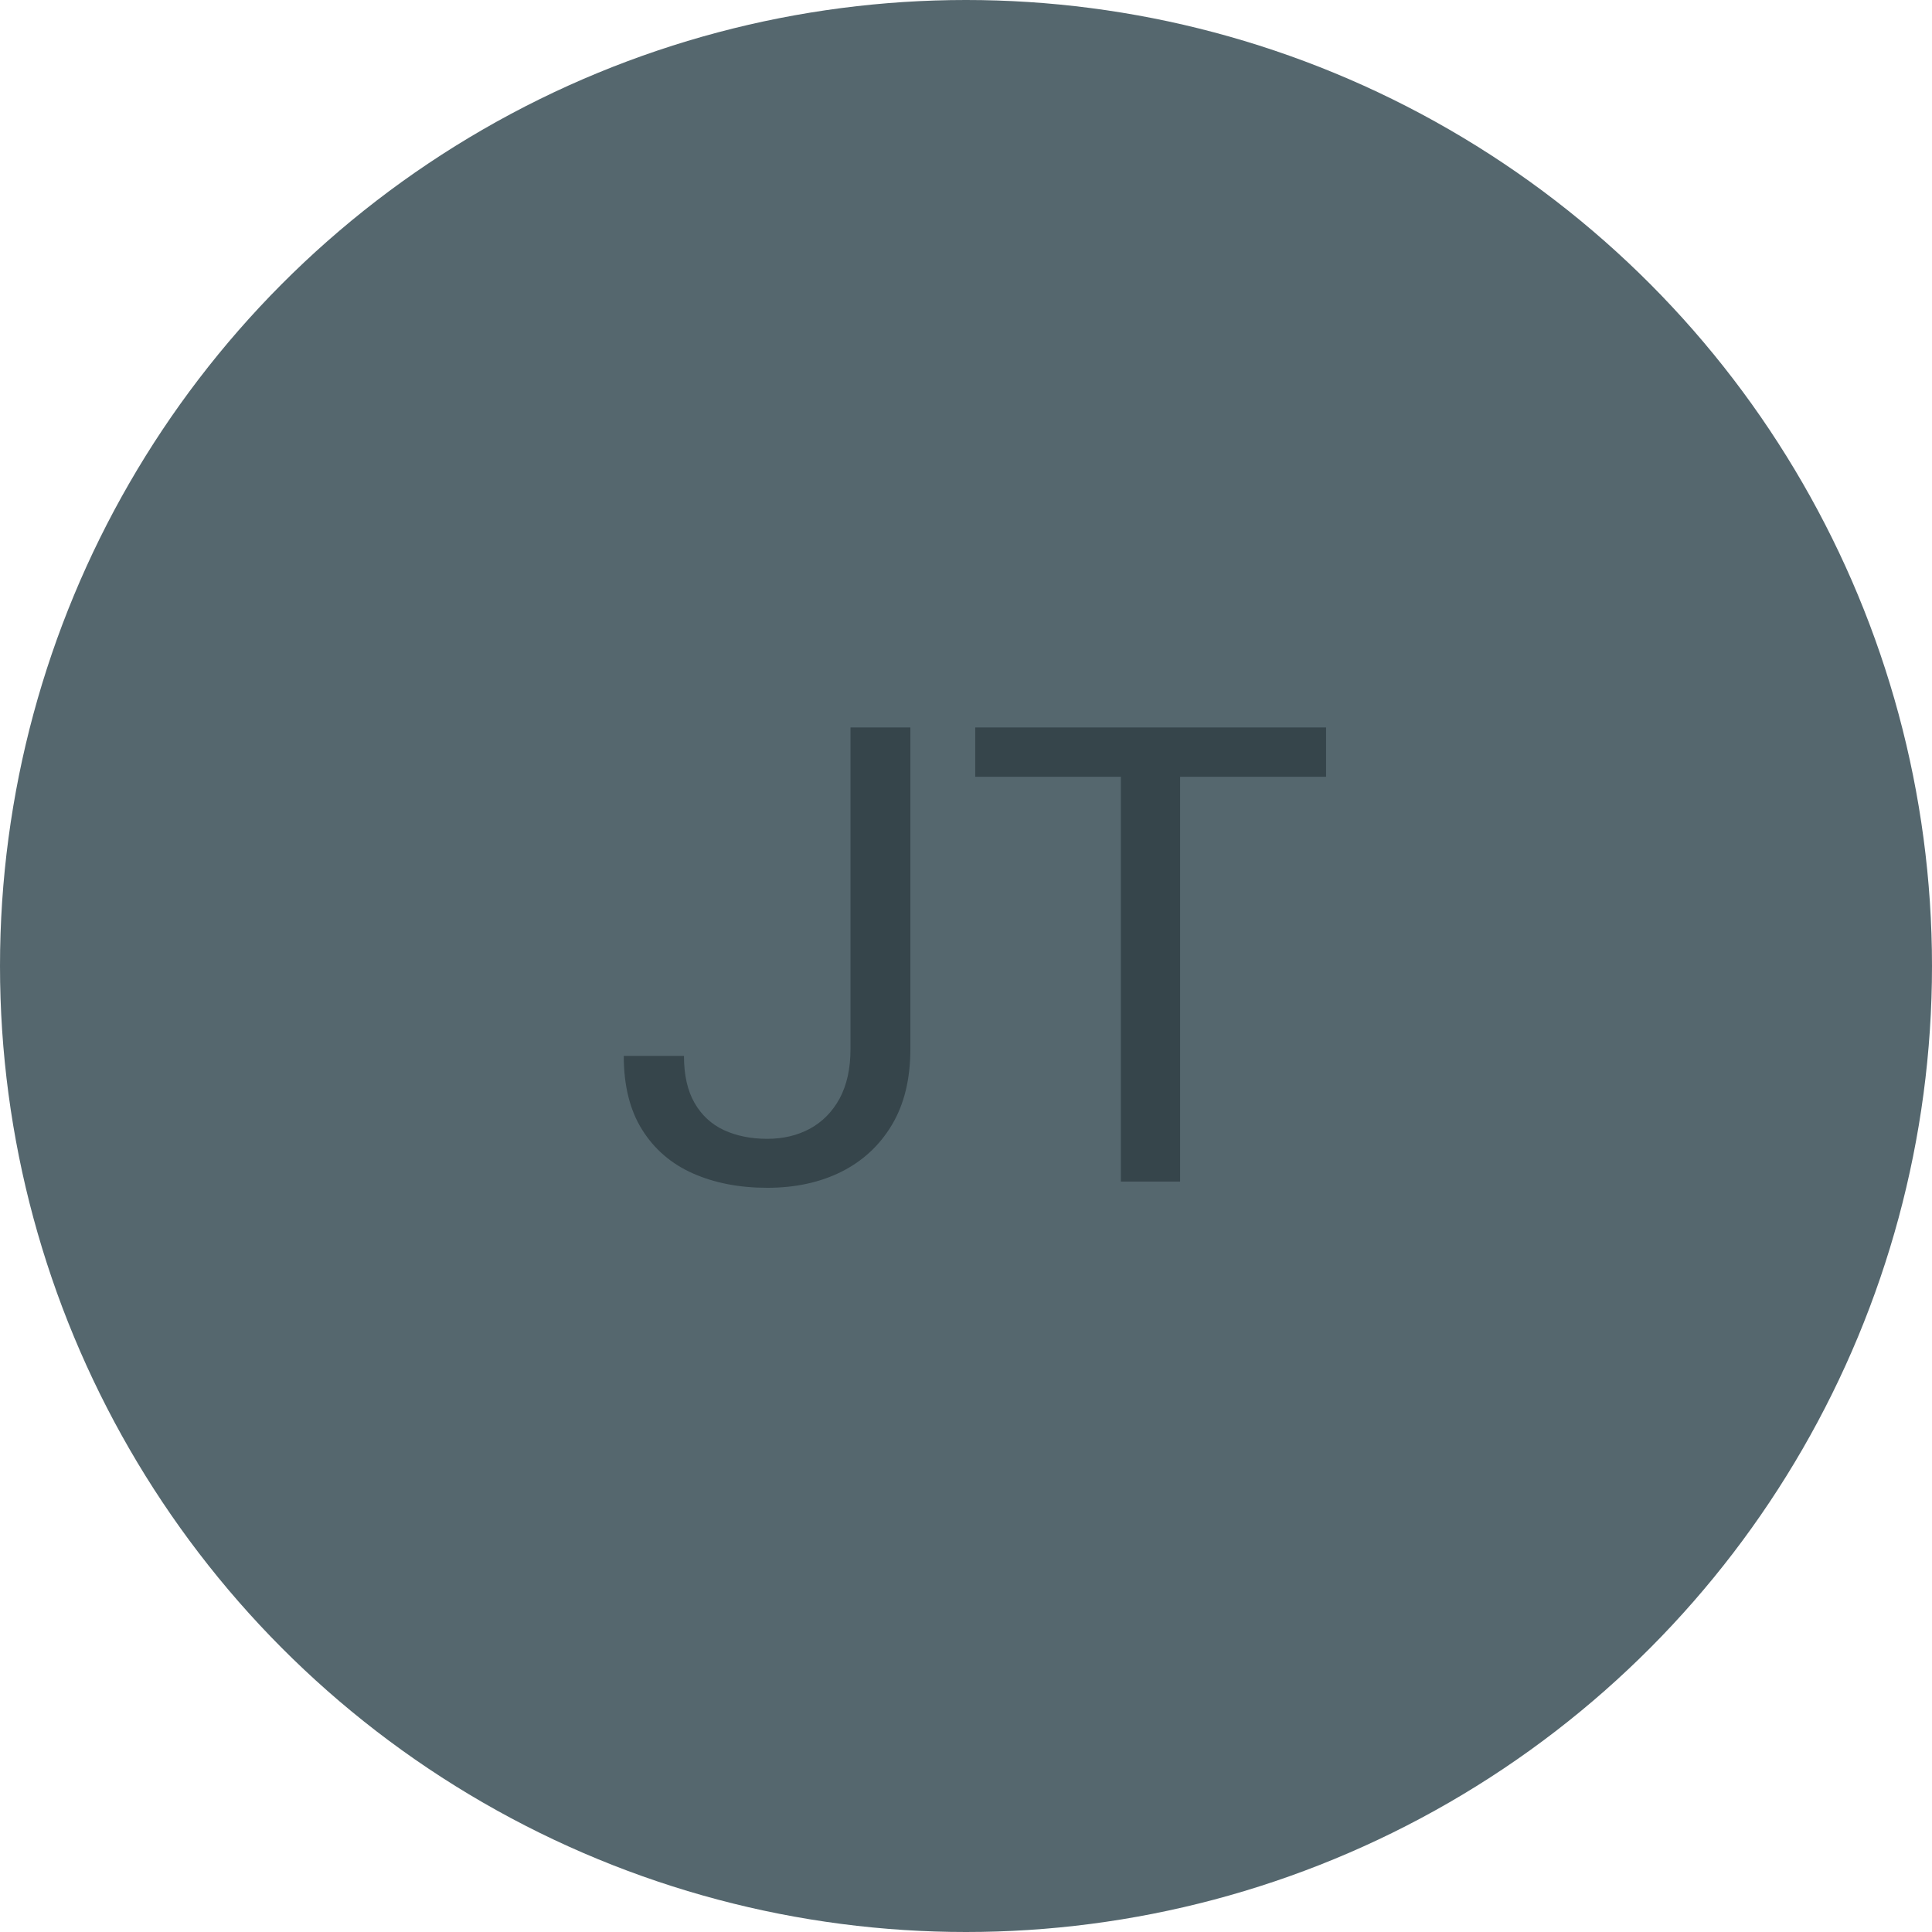 <svg width="121" height="121" viewBox="0 0 121 121" fill="none" xmlns="http://www.w3.org/2000/svg">
<circle cx="60.5" cy="60.5" r="60.5" fill="#55676E"/>
<path d="M53.266 65.699V45.562H57.016V65.699C57.016 67.574 56.632 69.156 55.863 70.445C55.095 71.734 54.034 72.717 52.68 73.394C51.339 74.059 49.796 74.391 48.051 74.391C46.306 74.391 44.757 74.091 43.402 73.492C42.048 72.893 40.987 71.982 40.219 70.758C39.45 69.534 39.066 67.991 39.066 66.129H42.836C42.836 67.327 43.057 68.31 43.5 69.078C43.943 69.846 44.555 70.413 45.336 70.777C46.13 71.142 47.035 71.324 48.051 71.324C49.04 71.324 49.926 71.116 50.707 70.699C51.501 70.269 52.126 69.638 52.582 68.805C53.038 67.958 53.266 66.923 53.266 65.699ZM73.91 45.562V74H70.199V45.562H73.91ZM83.051 45.562V48.648H61.078V45.562H83.051Z" fill="#36454B"/>
</svg>
